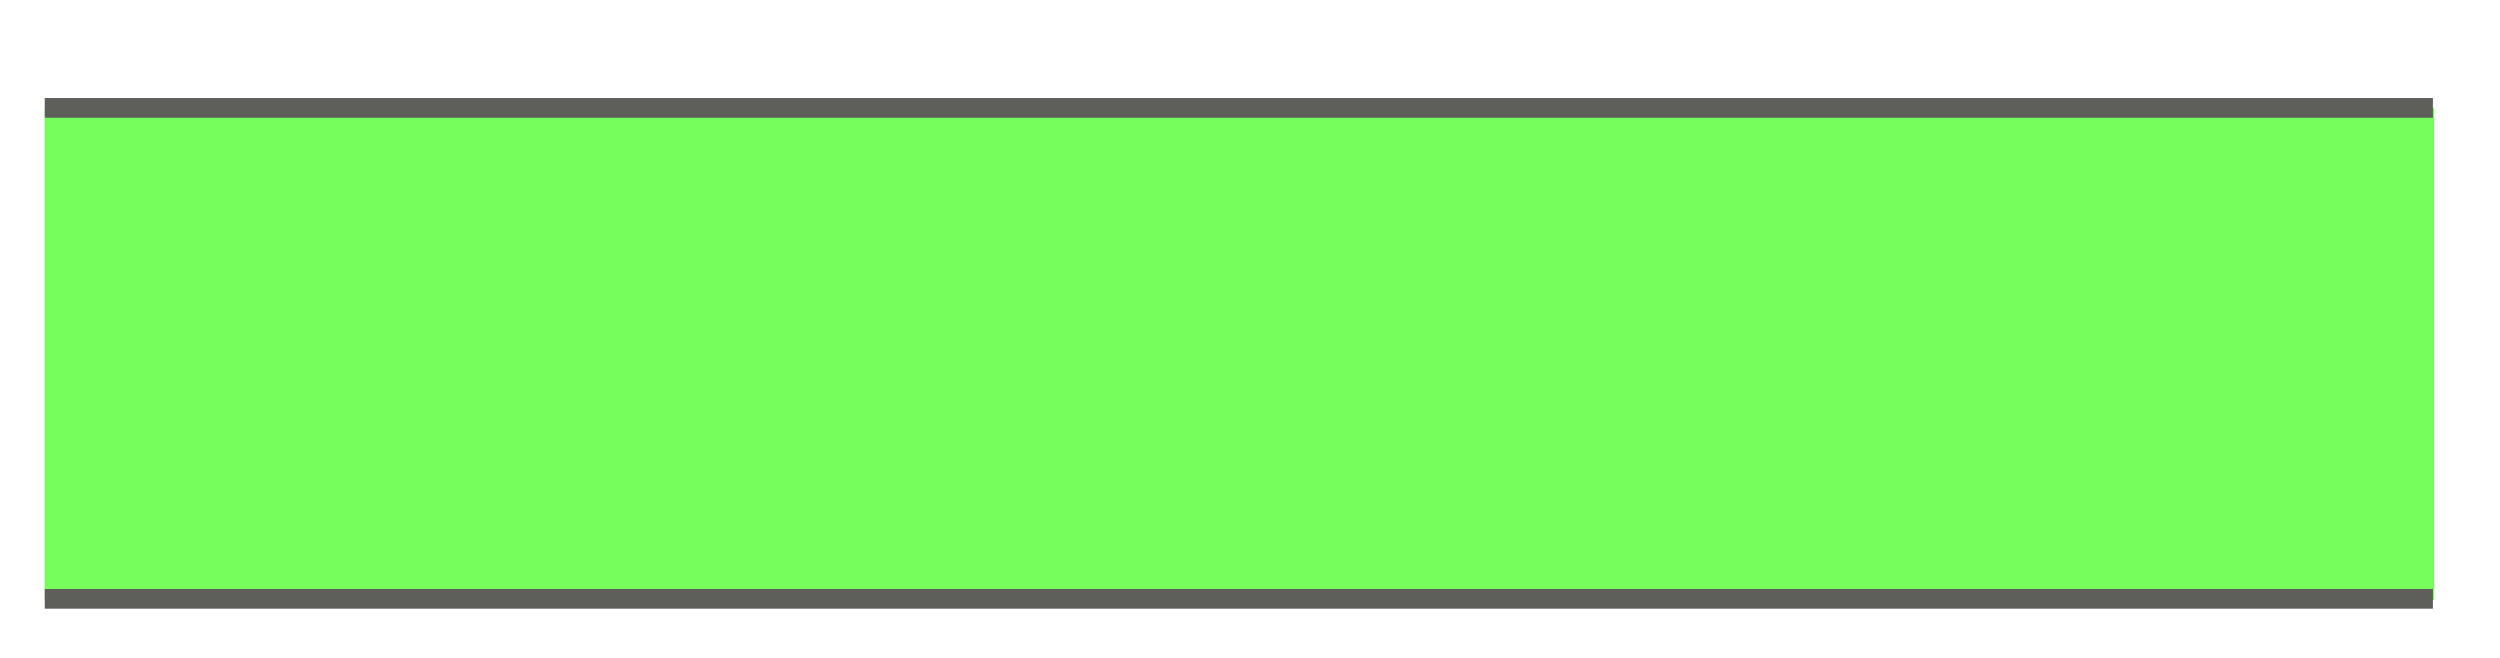 <svg width="19" height="5" viewBox="0 0 19 5" fill="none" xmlns="http://www.w3.org/2000/svg">
<path d="M18.5 0.82H0.34V4.56H18.5V0.82Z" fill="#76FF5A"/>
<path d="M0.34 4.551H18.49" stroke="#5E5E5A" stroke-width="0.15" stroke-miterlimit="10"/>
<path d="M18.49 0.82H0.34" stroke="#5E5E5A" stroke-width="0.15" stroke-miterlimit="10"/>
</svg>
